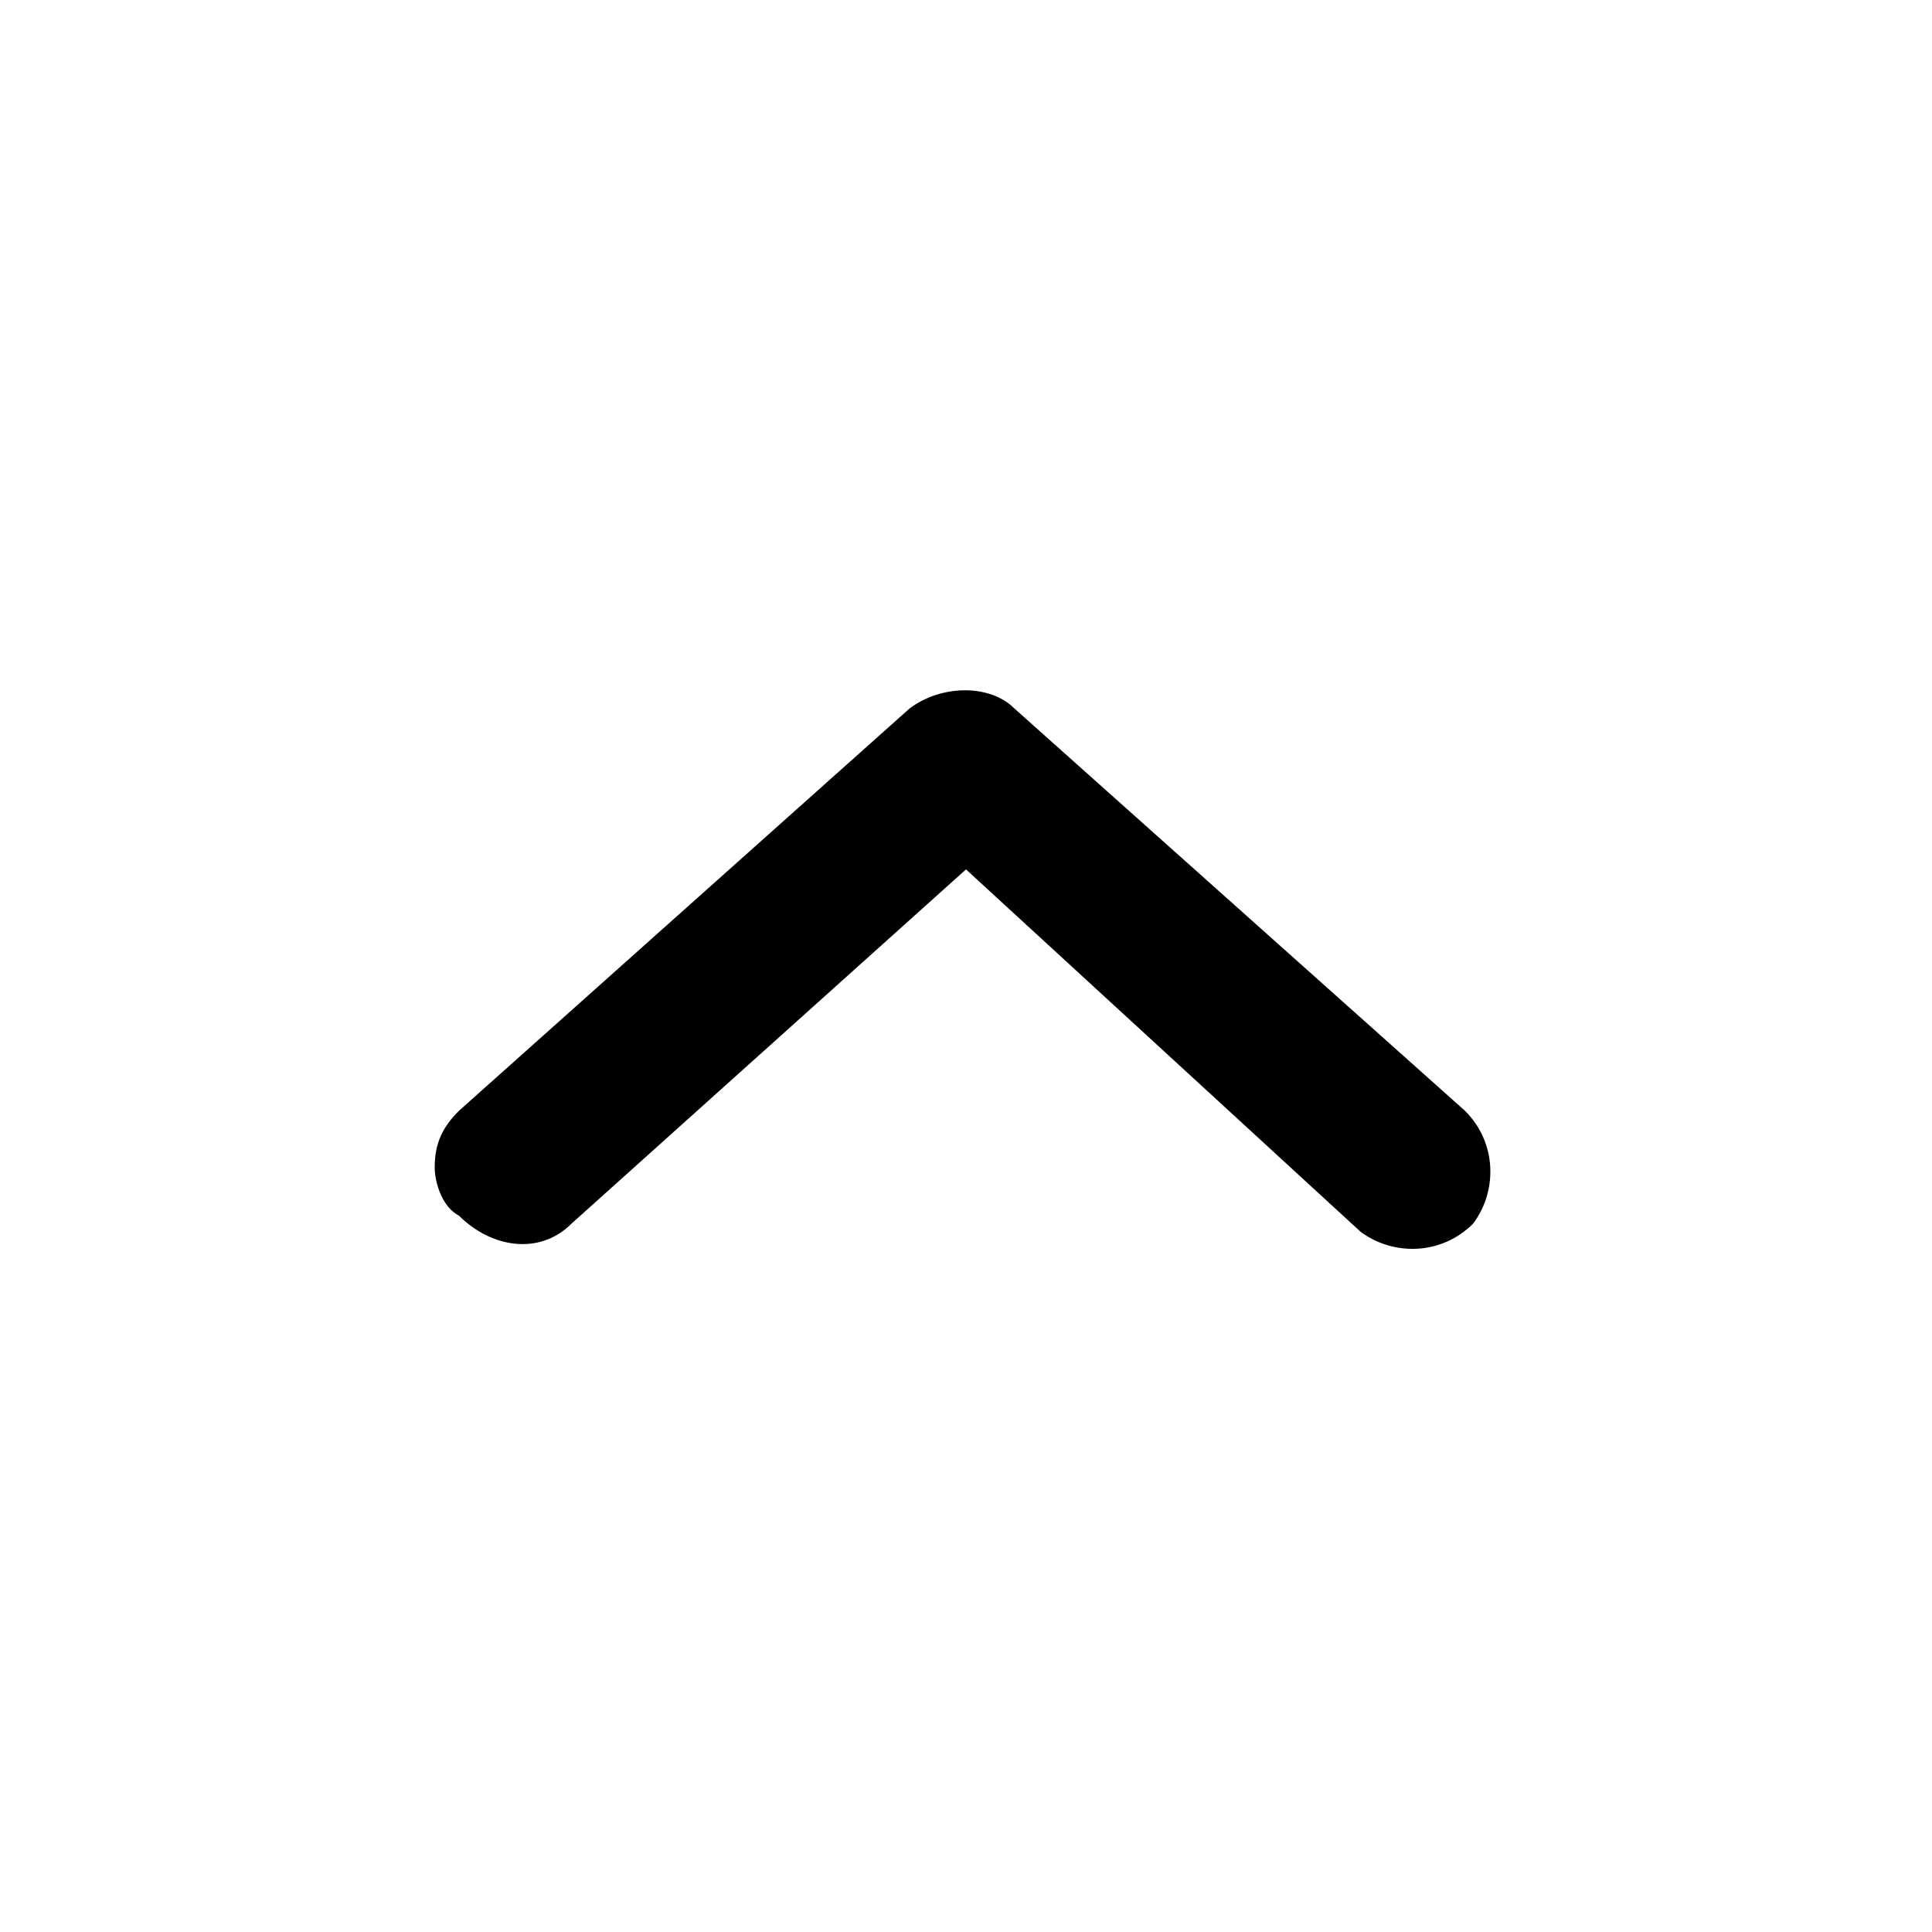<svg xmlns="http://www.w3.org/2000/svg" viewBox="0 0 24 24">
<path d="M5.4,14.5c0-0.3,0.1-0.5,0.3-0.7l5.6-5c0.4-0.3,1-0.3,1.3,0l5.6,5c0.4,0.4,0.4,1,0.1,1.4c-0.4,0.4-1,0.4-1.4,0.1L12,10.8l-4.9,4.4c-0.4,0.4-1,0.3-1.4-0.1C5.5,15,5.4,14.7,5.4,14.5z"/>
</svg>
